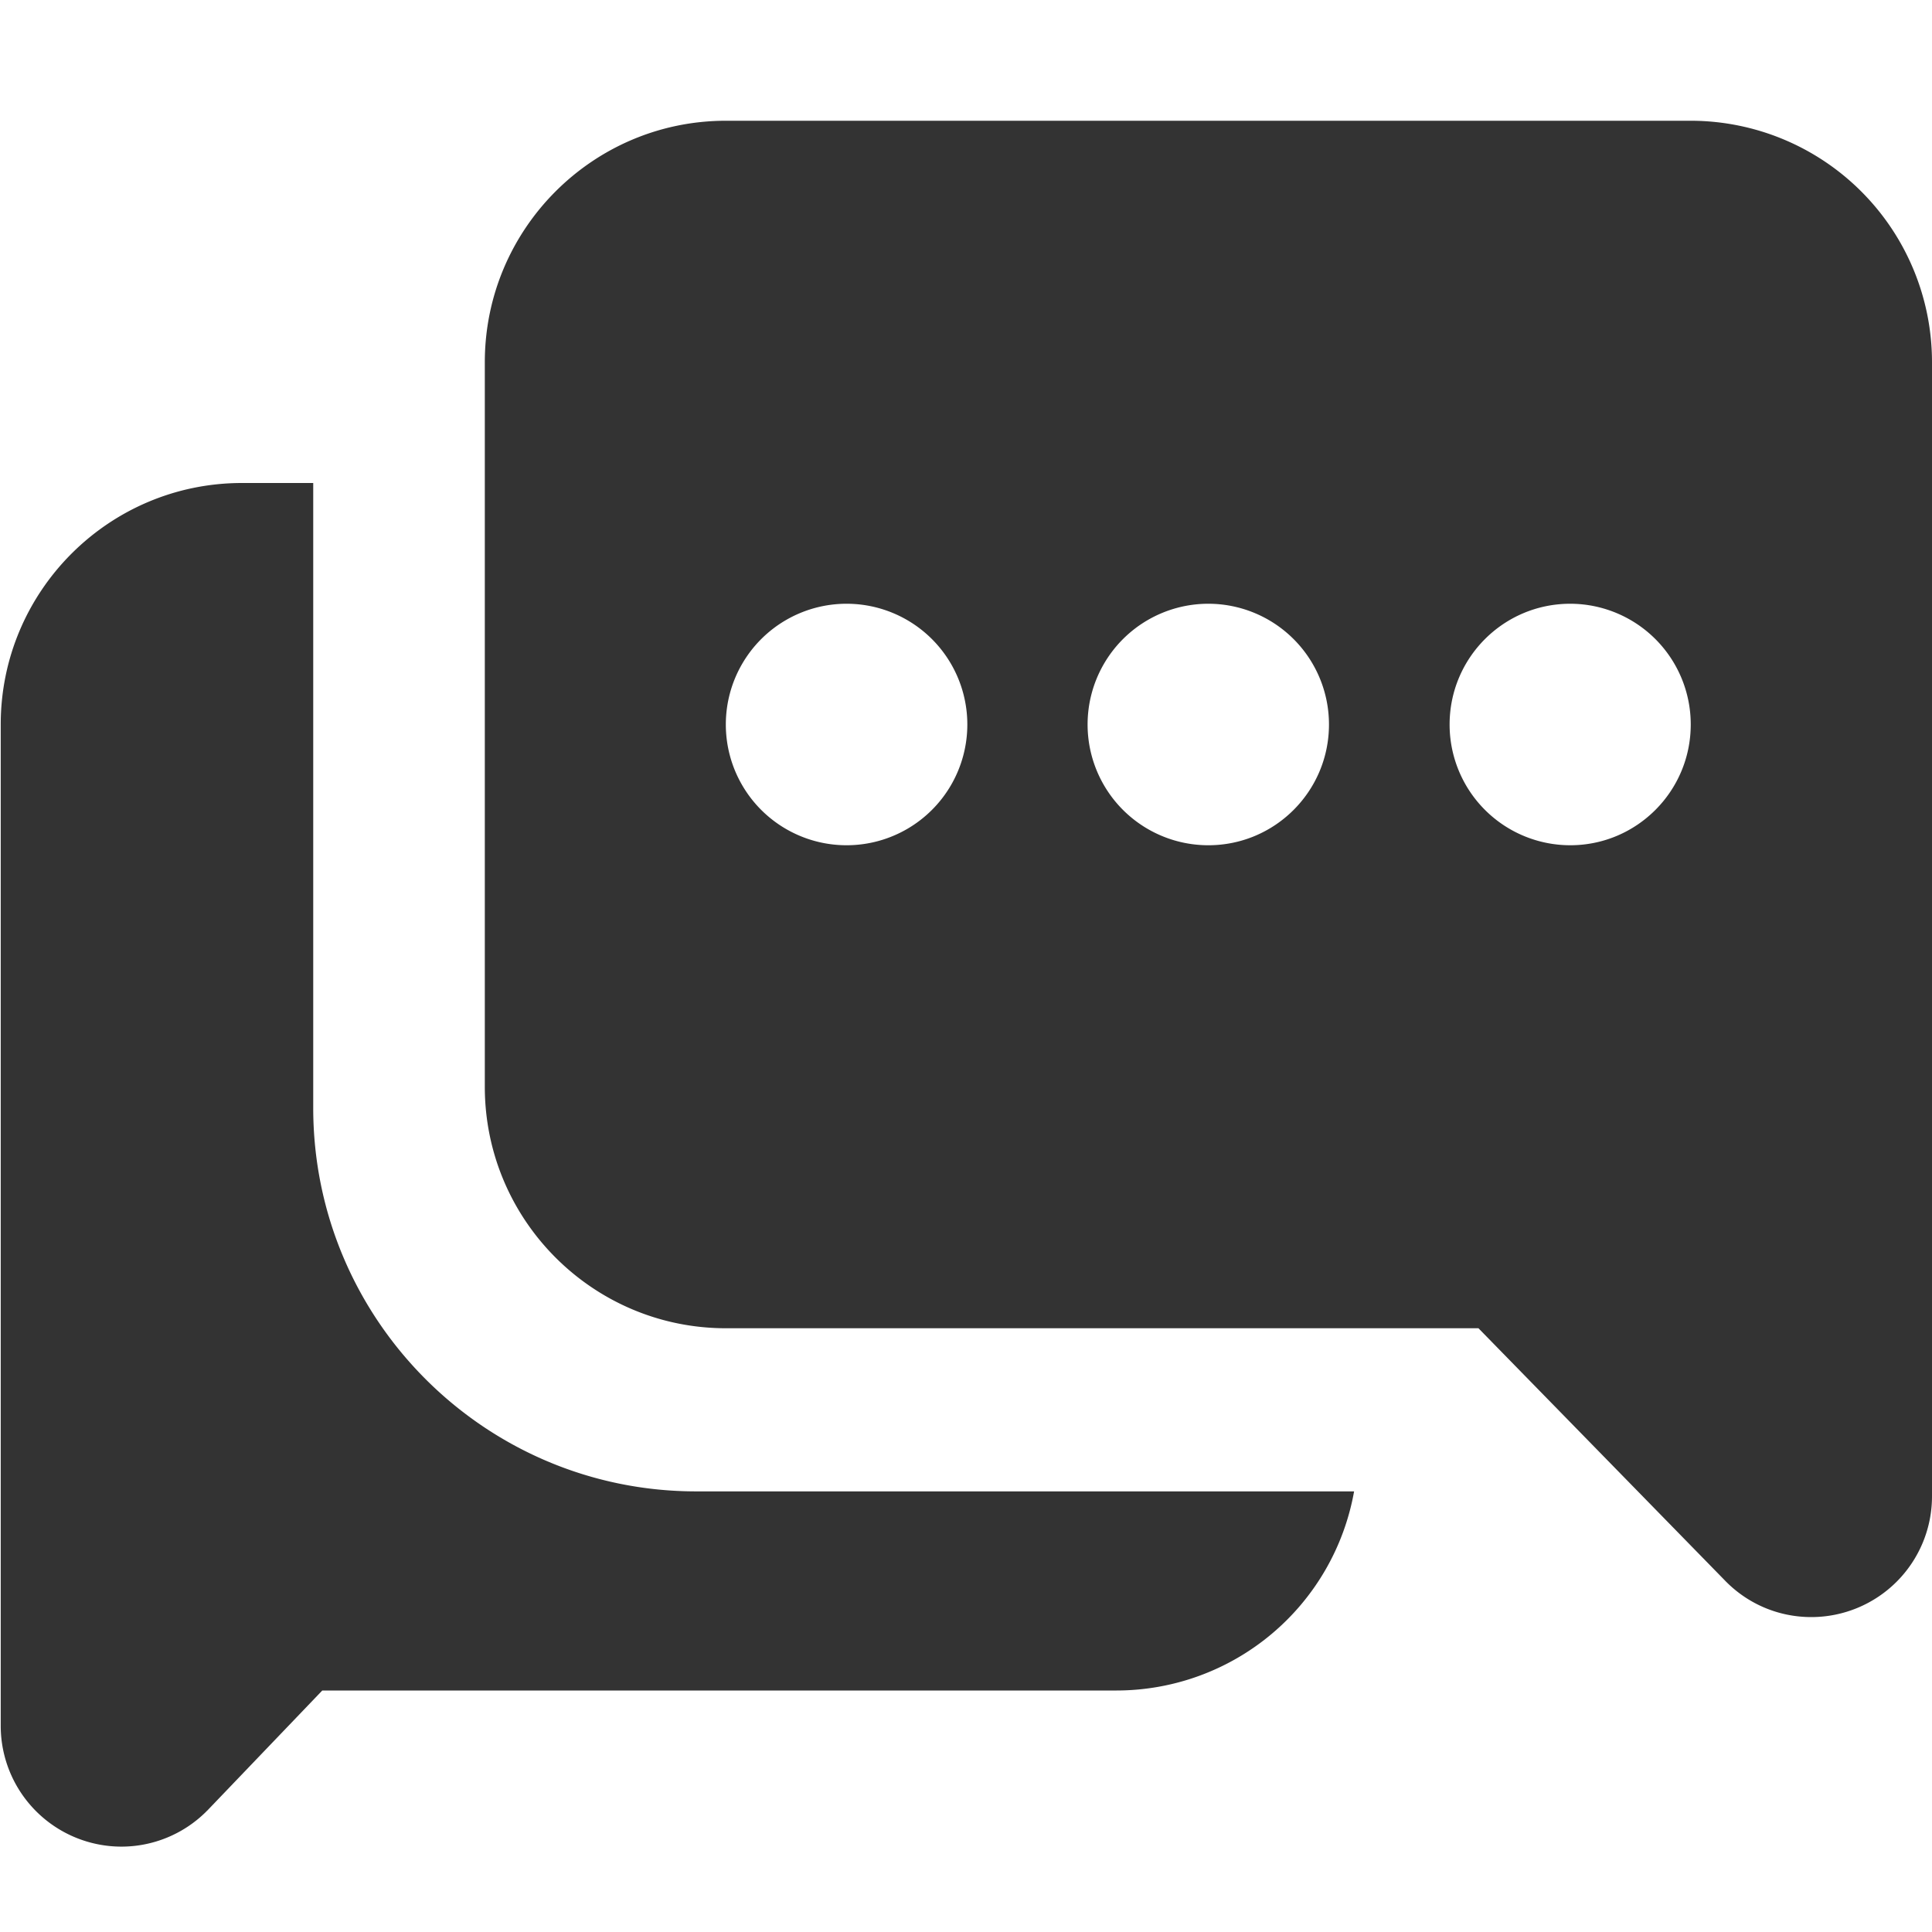 <svg width="48" height="48" fill="none" xmlns="http://www.w3.org/2000/svg"><path fill-rule="evenodd" clip-rule="evenodd" d="M8.007 42l-2.862 2.988-.012.009-.01.012a2.99 2.99 0 01-2.108.87 3.002 3.002 0 01-2.997-3V18c0-3.312 2.685-6 5.994-6h1.77v15.525c0 5.259 4.263 9.528 9.516 9.528h16.344A6 6 0 0127.74 42H8.007zM48 37.176a3 3 0 01-2.997 3c-.822 0-1.566-.33-2.106-.867l-.003-.003-.01-.009-.008-.009L36.732 33H18.036c-3.306 0-5.991-2.688-5.991-6V9c0-3.312 2.685-6 5.99-6h23.97A5.999 5.999 0 0148 9v28.176zM21.033 15a3 3 0 010 6 3 3 0 010-6zm8.988 0a2.999 2.999 0 012.997 3c0 1.656-1.341 3-2.997 3a3 3 0 010-6zm8.99 0a2.998 2.998 0 012.995 3c0 1.656-1.341 3-2.994 3a2.999 2.999 0 01-2.997-3c0-1.656 1.34-3 2.997-3z" fill="#333"/></svg>